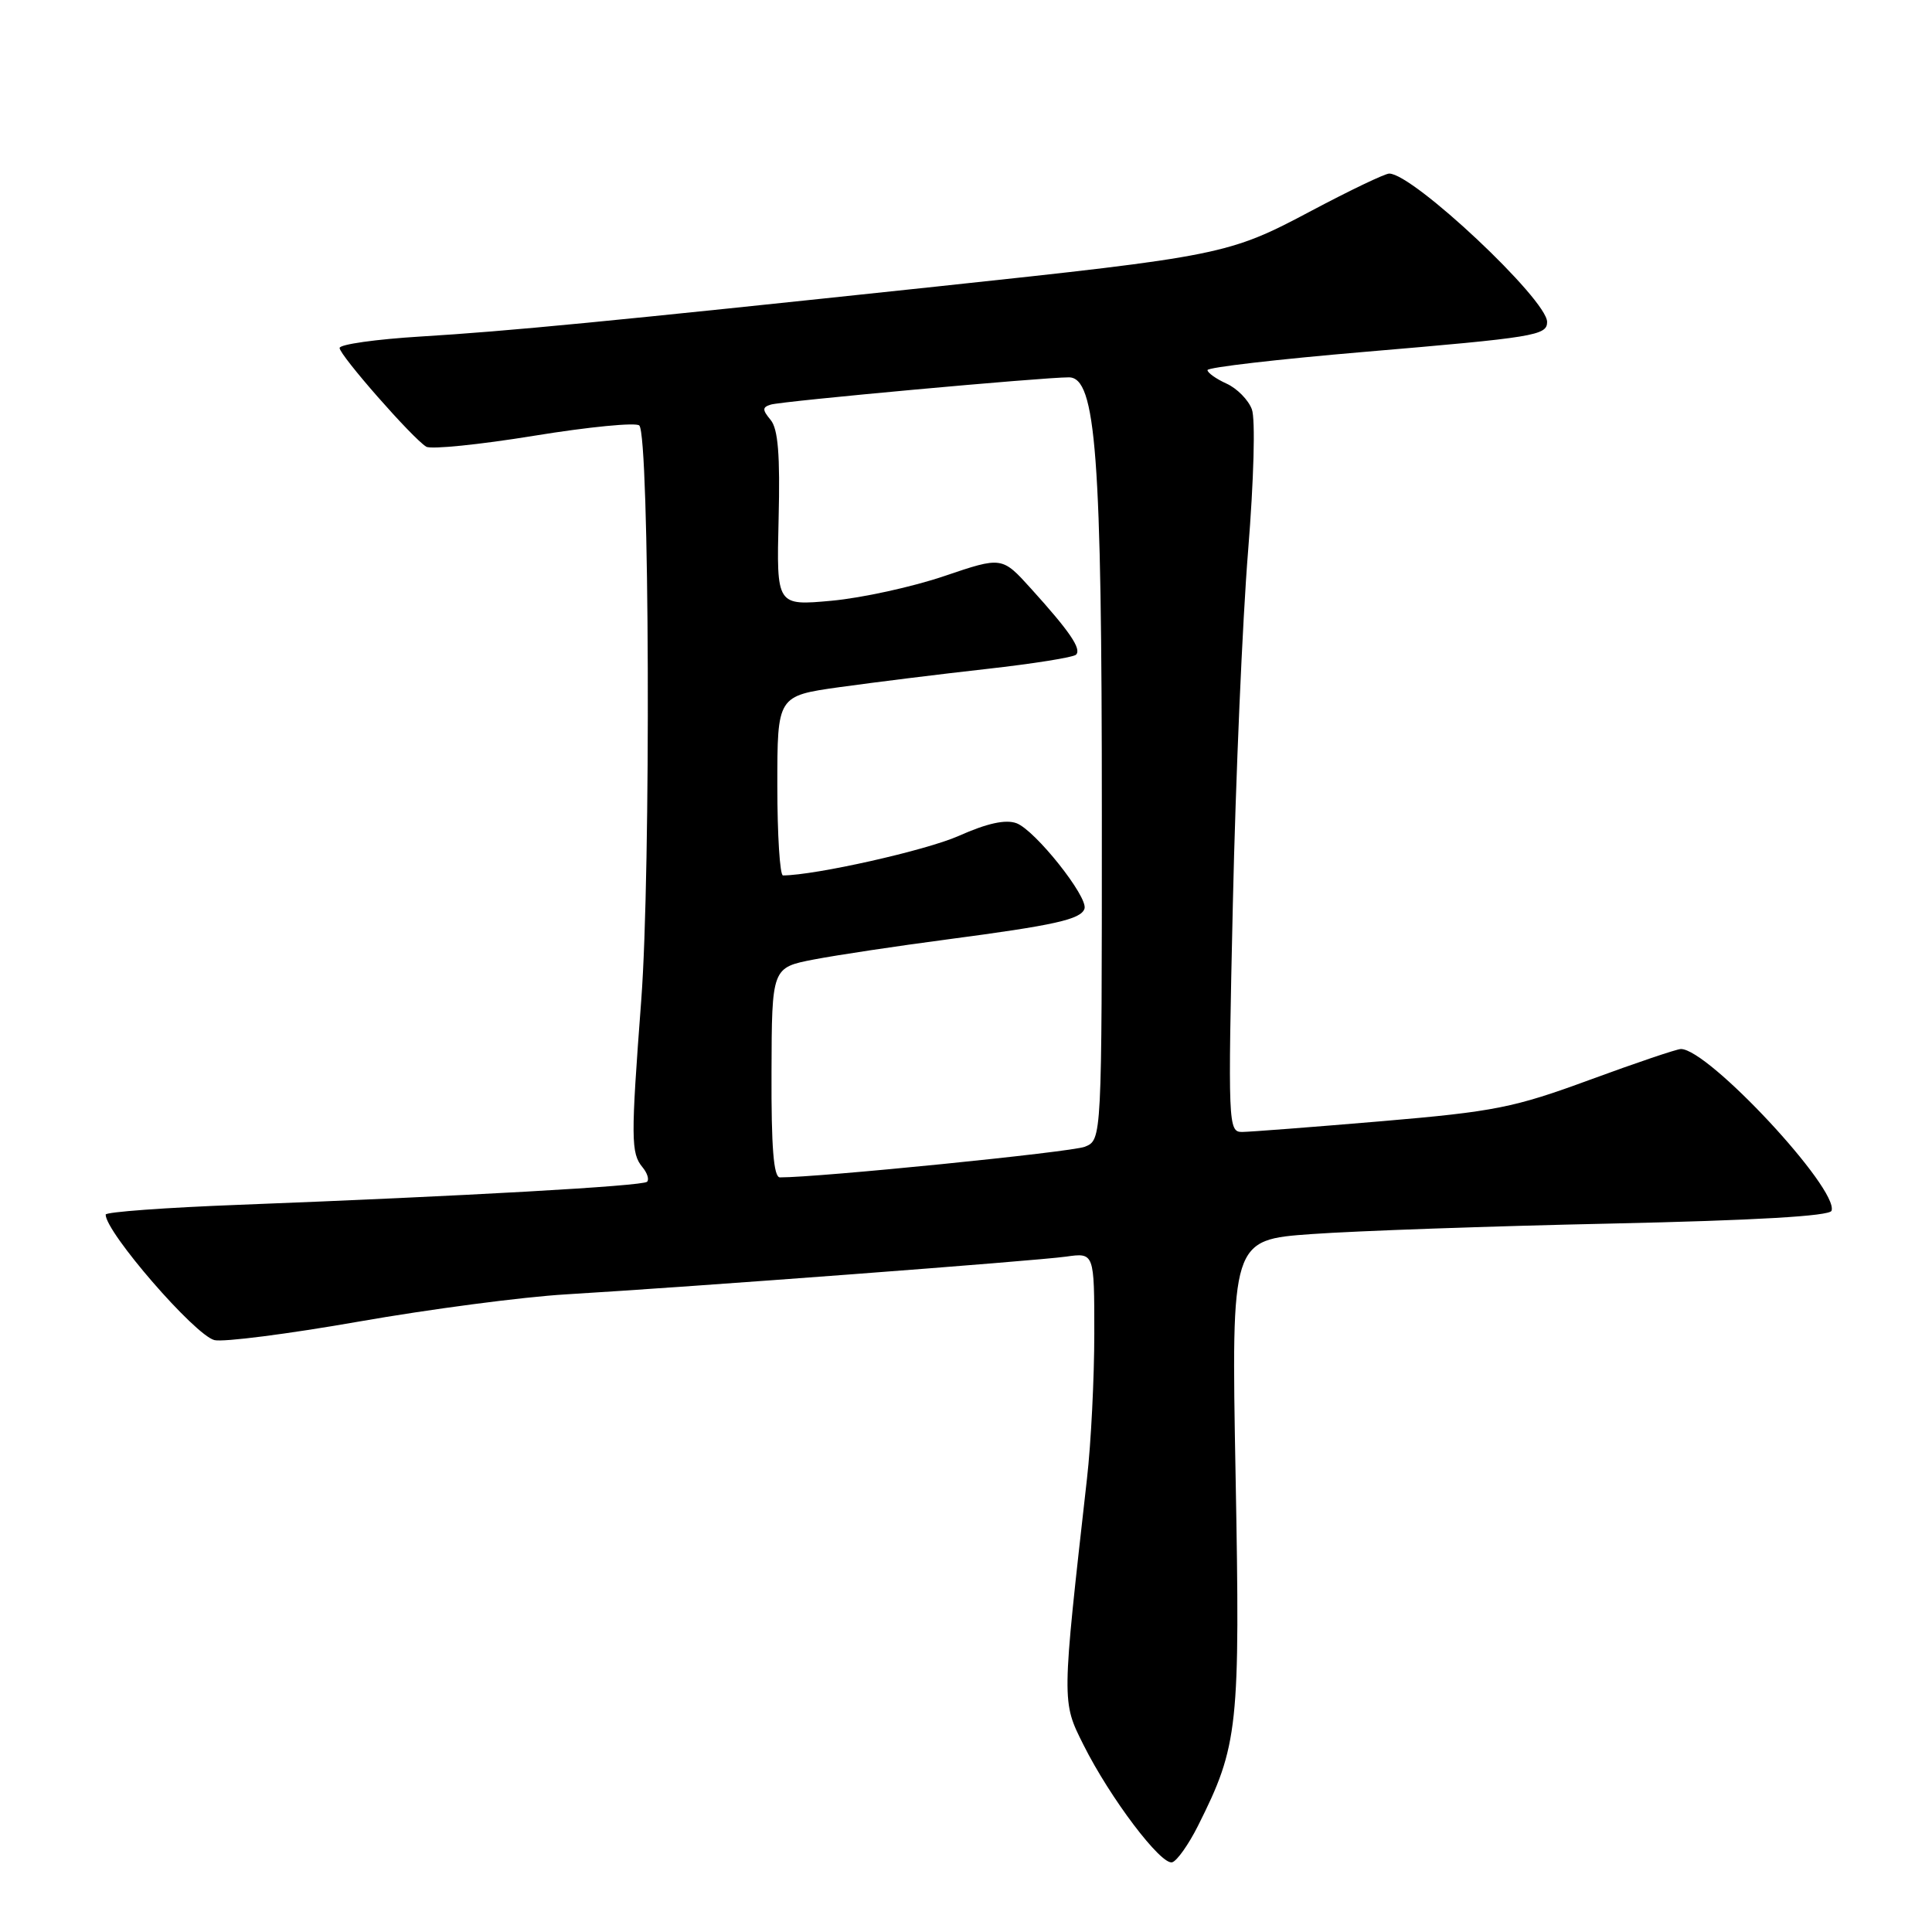 <?xml version="1.0" encoding="UTF-8" standalone="no"?>
<!DOCTYPE svg PUBLIC "-//W3C//DTD SVG 1.1//EN" "http://www.w3.org/Graphics/SVG/1.1/DTD/svg11.dtd" >
<svg xmlns="http://www.w3.org/2000/svg" xmlns:xlink="http://www.w3.org/1999/xlink" version="1.1" viewBox="0 0 256 256">
 <g >
 <path fill="currentColor"
d=" M 158.73 241.95 C 164.10 231.24 164.34 229.00 163.72 195.39 C 163.15 164.28 163.15 164.28 173.82 163.52 C 179.70 163.10 197.51 162.47 213.42 162.13 C 232.54 161.71 242.46 161.14 242.69 160.43 C 243.65 157.55 226.37 139.00 222.73 139.00 C 222.19 139.00 216.76 140.84 210.66 143.08 C 200.60 146.78 198.05 147.29 183.04 148.57 C 173.94 149.34 165.64 149.98 164.59 149.99 C 162.74 150.00 162.70 149.08 163.36 119.75 C 163.73 103.11 164.64 82.08 165.38 73.00 C 166.14 63.56 166.36 55.53 165.88 54.24 C 165.42 52.99 163.91 51.46 162.52 50.83 C 161.13 50.20 160.00 49.39 160.00 49.04 C 160.00 48.68 169.34 47.60 180.75 46.63 C 203.38 44.71 205.00 44.45 205.00 42.66 C 205.00 39.69 187.24 23.00 184.08 23.00 C 183.51 23.00 178.88 25.22 173.77 27.93 C 162.82 33.75 161.88 33.94 124.00 37.98 C 80.08 42.65 67.40 43.88 55.75 44.59 C 49.84 44.95 45.00 45.63 45.00 46.11 C 45.00 47.07 54.67 58.09 56.48 59.19 C 57.10 59.57 63.53 58.92 70.77 57.74 C 78.01 56.56 84.28 55.95 84.71 56.38 C 86.07 57.73 86.26 115.42 84.97 132.50 C 83.58 150.93 83.59 152.80 85.14 154.67 C 85.77 155.43 86.04 156.29 85.74 156.59 C 85.17 157.16 61.56 158.49 31.75 159.64 C 21.99 160.01 14.00 160.59 14.00 160.94 C 14.00 163.28 25.81 176.91 28.41 177.57 C 29.58 177.86 38.18 176.76 47.52 175.12 C 56.86 173.48 69.22 171.85 75.00 171.51 C 92.03 170.49 137.19 167.08 141.25 166.51 C 145.00 165.98 145.00 165.98 145.00 176.67 C 145.00 182.55 144.57 191.22 144.03 195.93 C 140.67 225.76 140.67 225.42 143.57 231.21 C 147.10 238.26 153.86 247.20 155.33 246.76 C 155.97 246.56 157.50 244.40 158.73 241.95 Z  M 102.23 142.10 C 102.27 128.21 102.27 128.21 107.88 127.13 C 110.97 126.54 118.90 125.35 125.50 124.48 C 139.75 122.60 143.22 121.83 143.70 120.41 C 144.21 118.86 137.16 110.00 134.69 109.08 C 133.25 108.55 130.81 109.08 127.04 110.76 C 122.69 112.69 108.08 115.97 103.75 116.00 C 103.34 116.00 103.00 110.65 103.00 104.10 C 103.00 92.21 103.00 92.21 111.25 91.05 C 115.79 90.42 124.55 89.33 130.73 88.64 C 136.90 87.95 142.24 87.10 142.58 86.75 C 143.34 86.00 141.75 83.67 136.63 78.01 C 132.77 73.74 132.77 73.74 125.13 76.33 C 120.93 77.76 114.21 79.23 110.20 79.60 C 102.89 80.27 102.89 80.27 103.17 68.76 C 103.38 60.27 103.10 56.83 102.11 55.64 C 100.99 54.29 101.00 53.96 102.14 53.61 C 103.64 53.15 138.22 49.99 141.63 50.00 C 145.23 50.00 146.00 60.22 146.00 108.06 C 146.00 151.04 146.00 151.04 143.75 151.95 C 141.98 152.66 108.40 156.03 103.34 156.01 C 102.51 156.00 102.19 152.00 102.23 142.10 Z "/>
</g>
</svg>